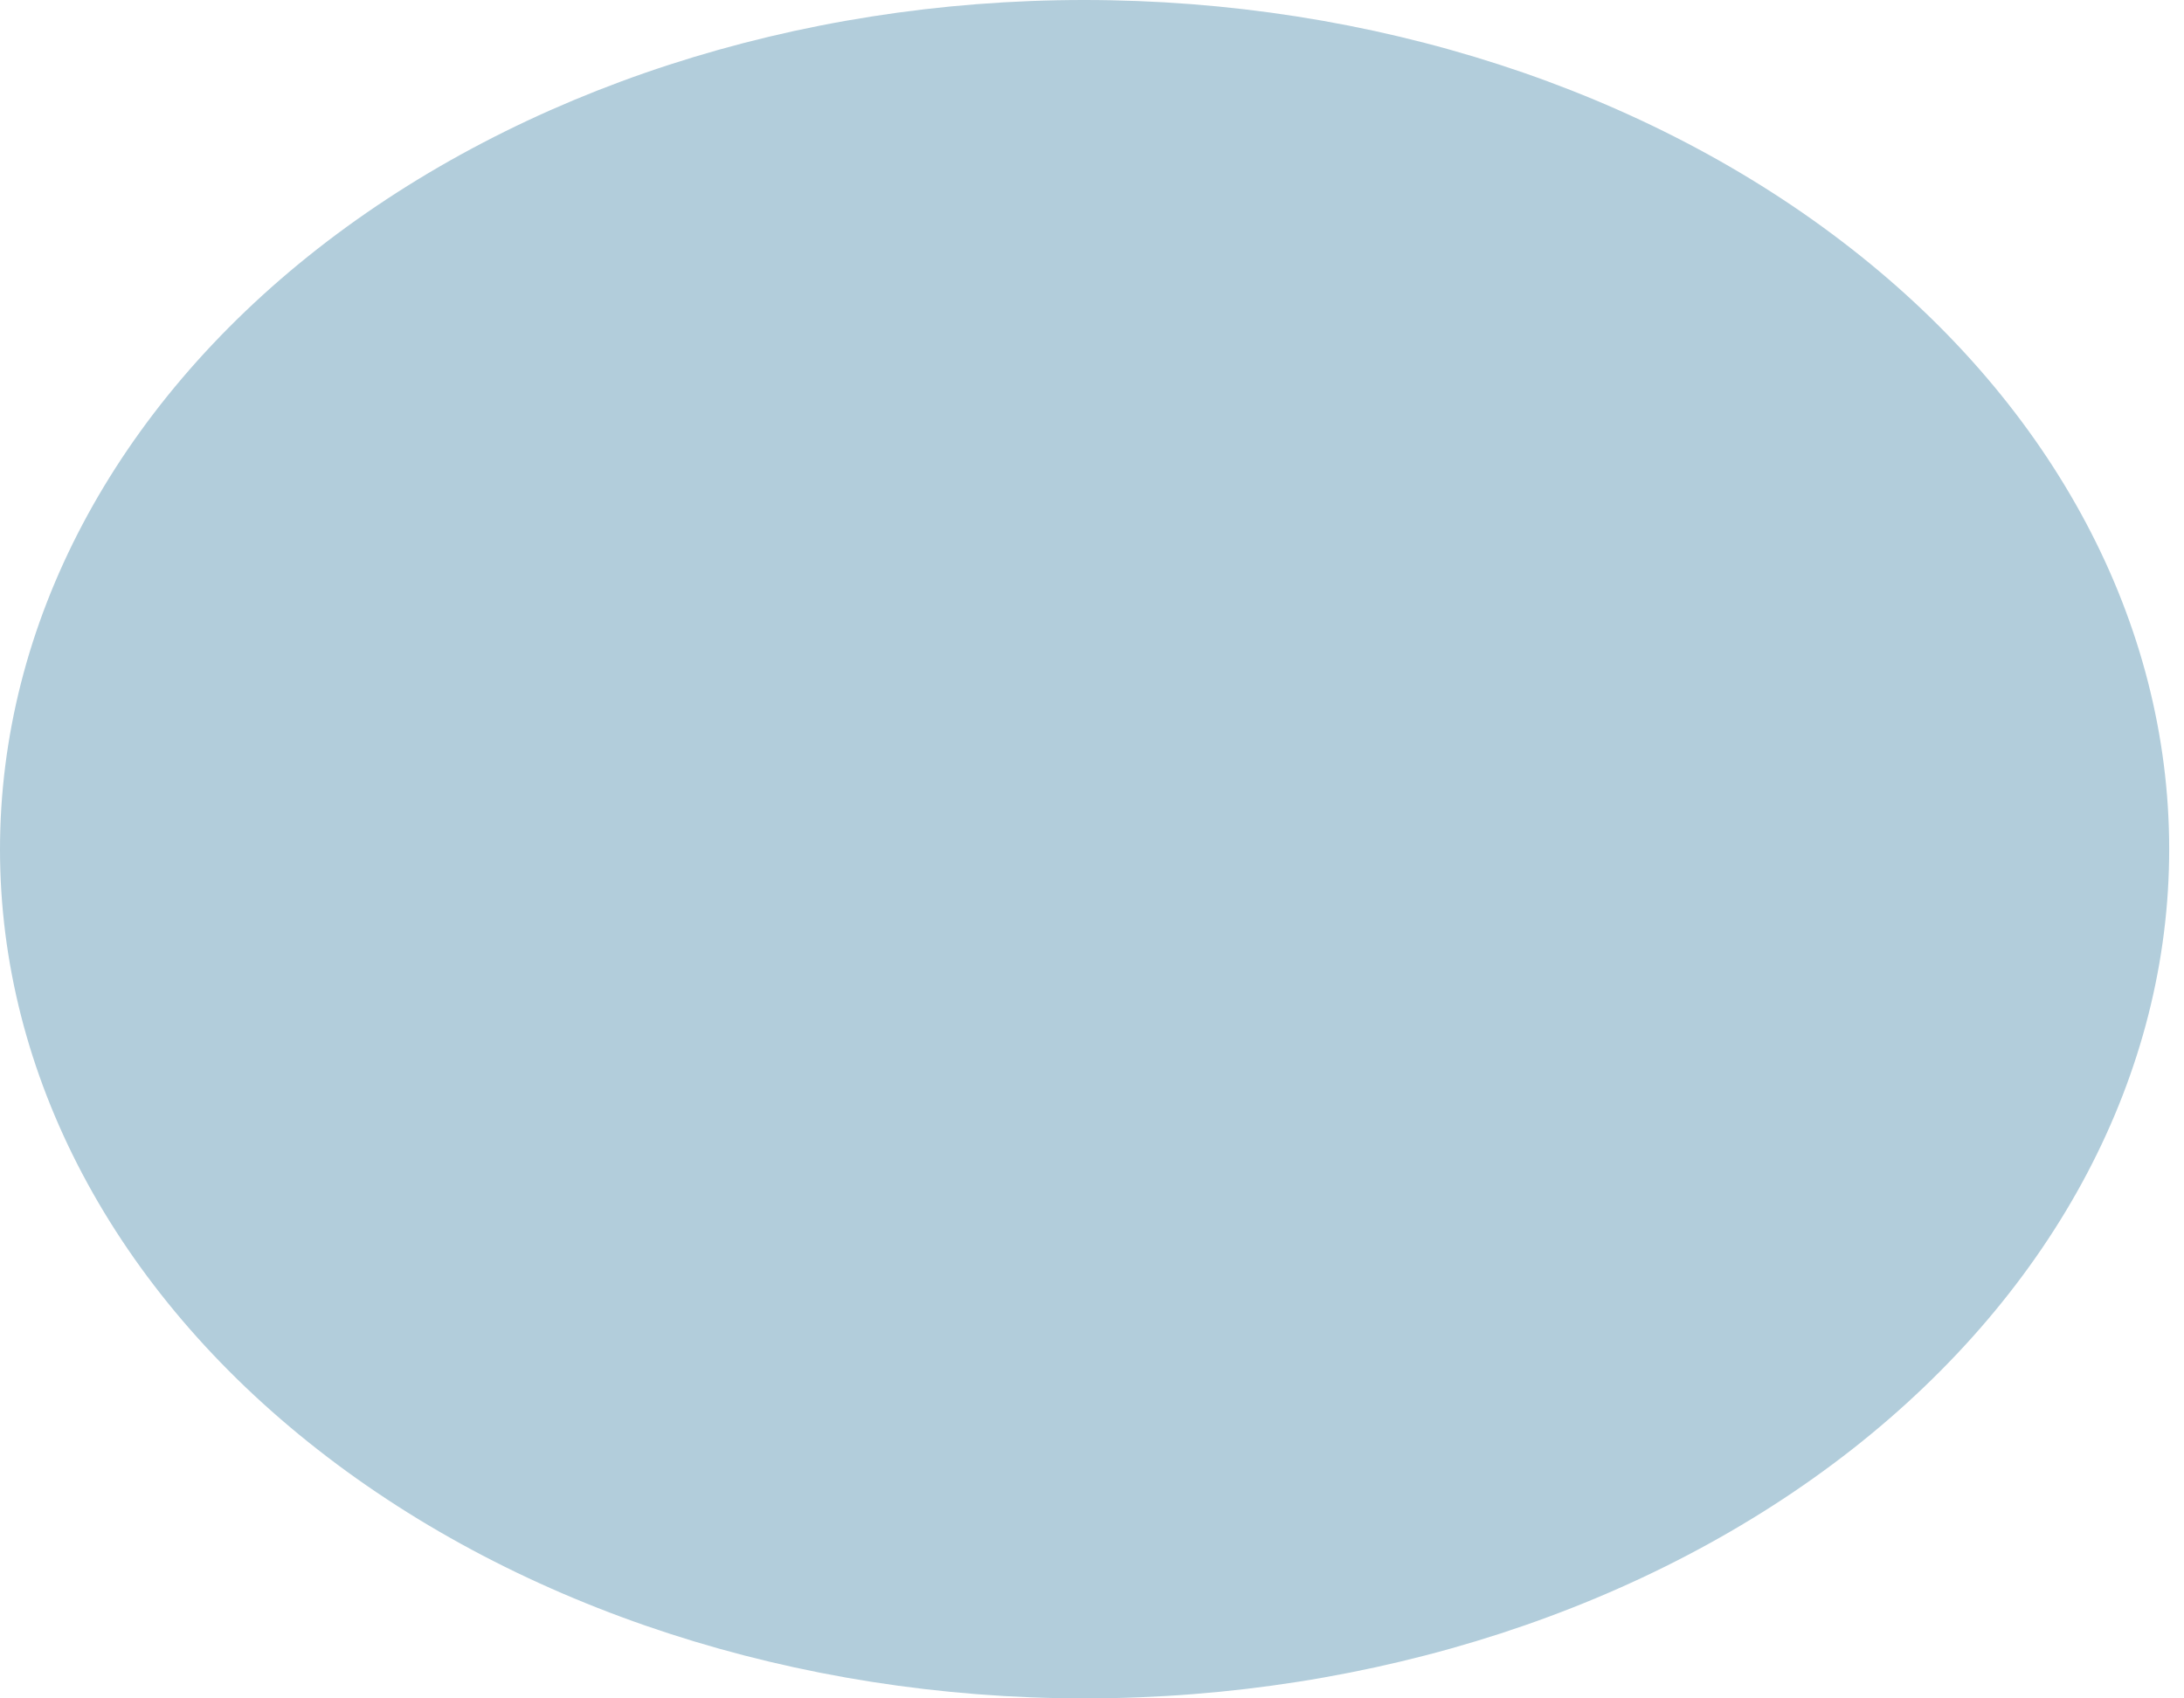 <svg width="9" height="7" viewBox="0 0 9 7" fill="none" xmlns="http://www.w3.org/2000/svg">
<path d="M4.47 7C3.284 7 2.148 6.631 1.31 5.975C0.471 5.319 0 4.429 1.39875e-07 3.501C-0 2.573 0.47 1.683 1.308 1.026C2.146 0.37 3.282 0 4.467 4.38143e-07C5.653 -0 6.789 0.368 7.628 1.024C8.467 1.679 8.938 2.569 8.939 3.497C8.94 4.426 8.47 5.316 7.633 5.973C6.795 6.63 5.659 6.999 4.474 7H4.47Z" fill="#B2CDDB"/>
</svg>
